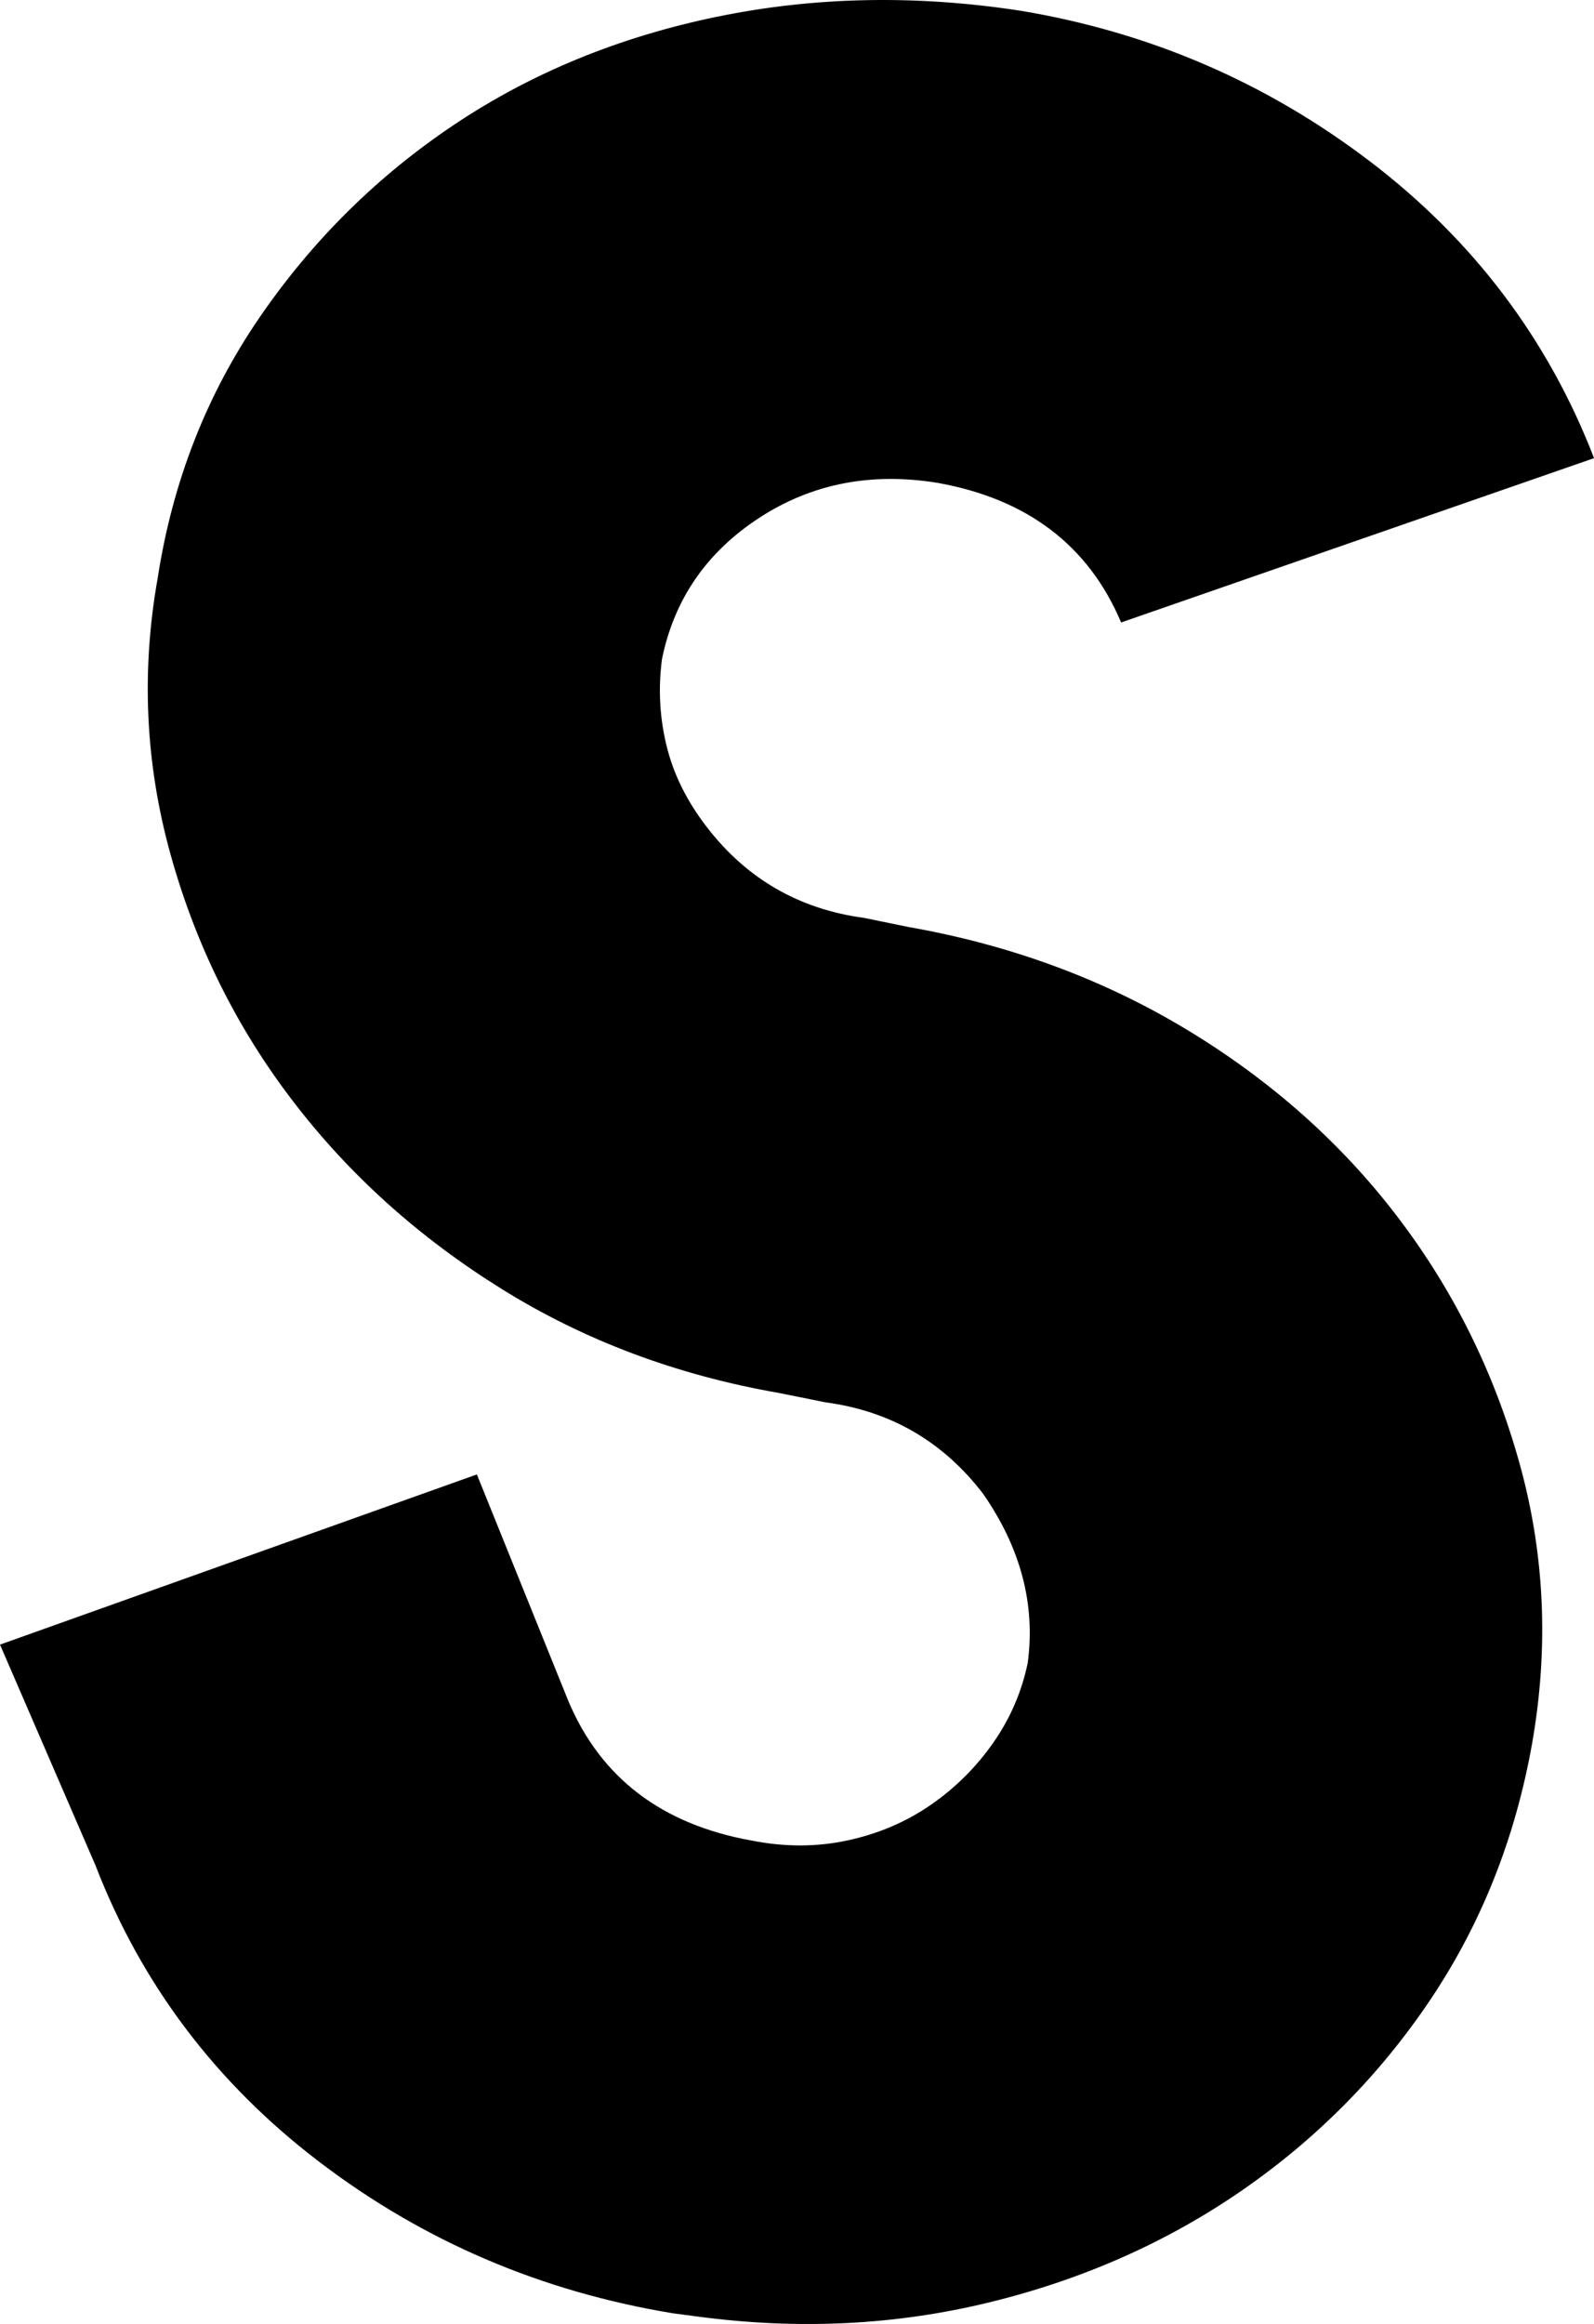 <?xml version="1.0" encoding="utf-8"?>
<!-- Generator: Adobe Illustrator 16.0.0, SVG Export Plug-In . SVG Version: 6.00 Build 0)  -->
<!DOCTYPE svg PUBLIC "-//W3C//DTD SVG 1.1//EN" "http://www.w3.org/Graphics/SVG/1.1/DTD/svg11.dtd">
<svg version="1.1" id="Layer_1" xmlns="http://www.w3.org/2000/svg" xmlns:xlink="http://www.w3.org/1999/xlink" x="0px" y="0px"
	 width="54.568px" height="79.537px" viewBox="0 0 54.568 79.537" enable-background="new 0 0 54.568 79.537" xml:space="preserve">
<path d="M40.634,35.243c2.872,1.737,5.272,3.867,7.2,6.393c1.927,2.524,3.323,5.344,4.188,8.459
	c0.863,3.113,1.004,6.315,0.422,9.604c-0.575,3.217-1.728,6.121-3.456,8.708c-1.732,2.587-3.885,4.769-6.457,6.55
	c-2.574,1.779-5.464,3.061-8.67,3.842c-3.208,0.783-6.531,0.943-9.976,0.485l-0.86-0.114c-4.501-0.744-8.526-2.465-12.073-5.164
	c-3.548-2.697-6.109-6.086-7.684-10.166L0,56.287l16.325-5.825l3.131,7.754c1.11,2.631,3.199,4.222,6.266,4.775
	c1.137,0.225,2.232,0.225,3.285-0.002c1.052-0.225,2-0.628,2.845-1.21c0.845-0.581,1.557-1.289,2.144-2.125
	c0.585-0.834,0.98-1.748,1.187-2.744c0.267-2.008-0.244-3.938-1.53-5.788c-1.37-1.787-3.167-2.83-5.39-3.127l-1.6-0.322
	c-3.497-0.609-6.661-1.797-9.493-3.561s-5.214-3.904-7.141-6.425c-1.93-2.518-3.326-5.333-4.19-8.442
	c-0.864-3.107-1.012-6.267-0.438-9.477c0.509-3.289,1.671-6.256,3.482-8.9c1.811-2.643,4.039-4.847,6.684-6.614
	c2.644-1.765,5.636-2.992,8.977-3.681c3.339-0.687,6.798-0.756,10.377-0.208c4.429,0.735,8.417,2.451,11.965,5.149
	c3.546,2.699,6.107,6.087,7.684,10.166L38.38,21.304c-1.112-2.629-3.2-4.221-6.266-4.775c-2.287-0.376-4.329,0.023-6.127,1.197
	c-1.8,1.175-2.908,2.785-3.325,4.831c-0.132,0.999-0.082,1.984,0.154,2.957c0.235,0.974,0.695,1.904,1.381,2.793
	c1.369,1.777,3.167,2.813,5.392,3.109l1.492,0.307C34.576,32.335,37.761,33.508,40.634,35.243"/>
</svg>
